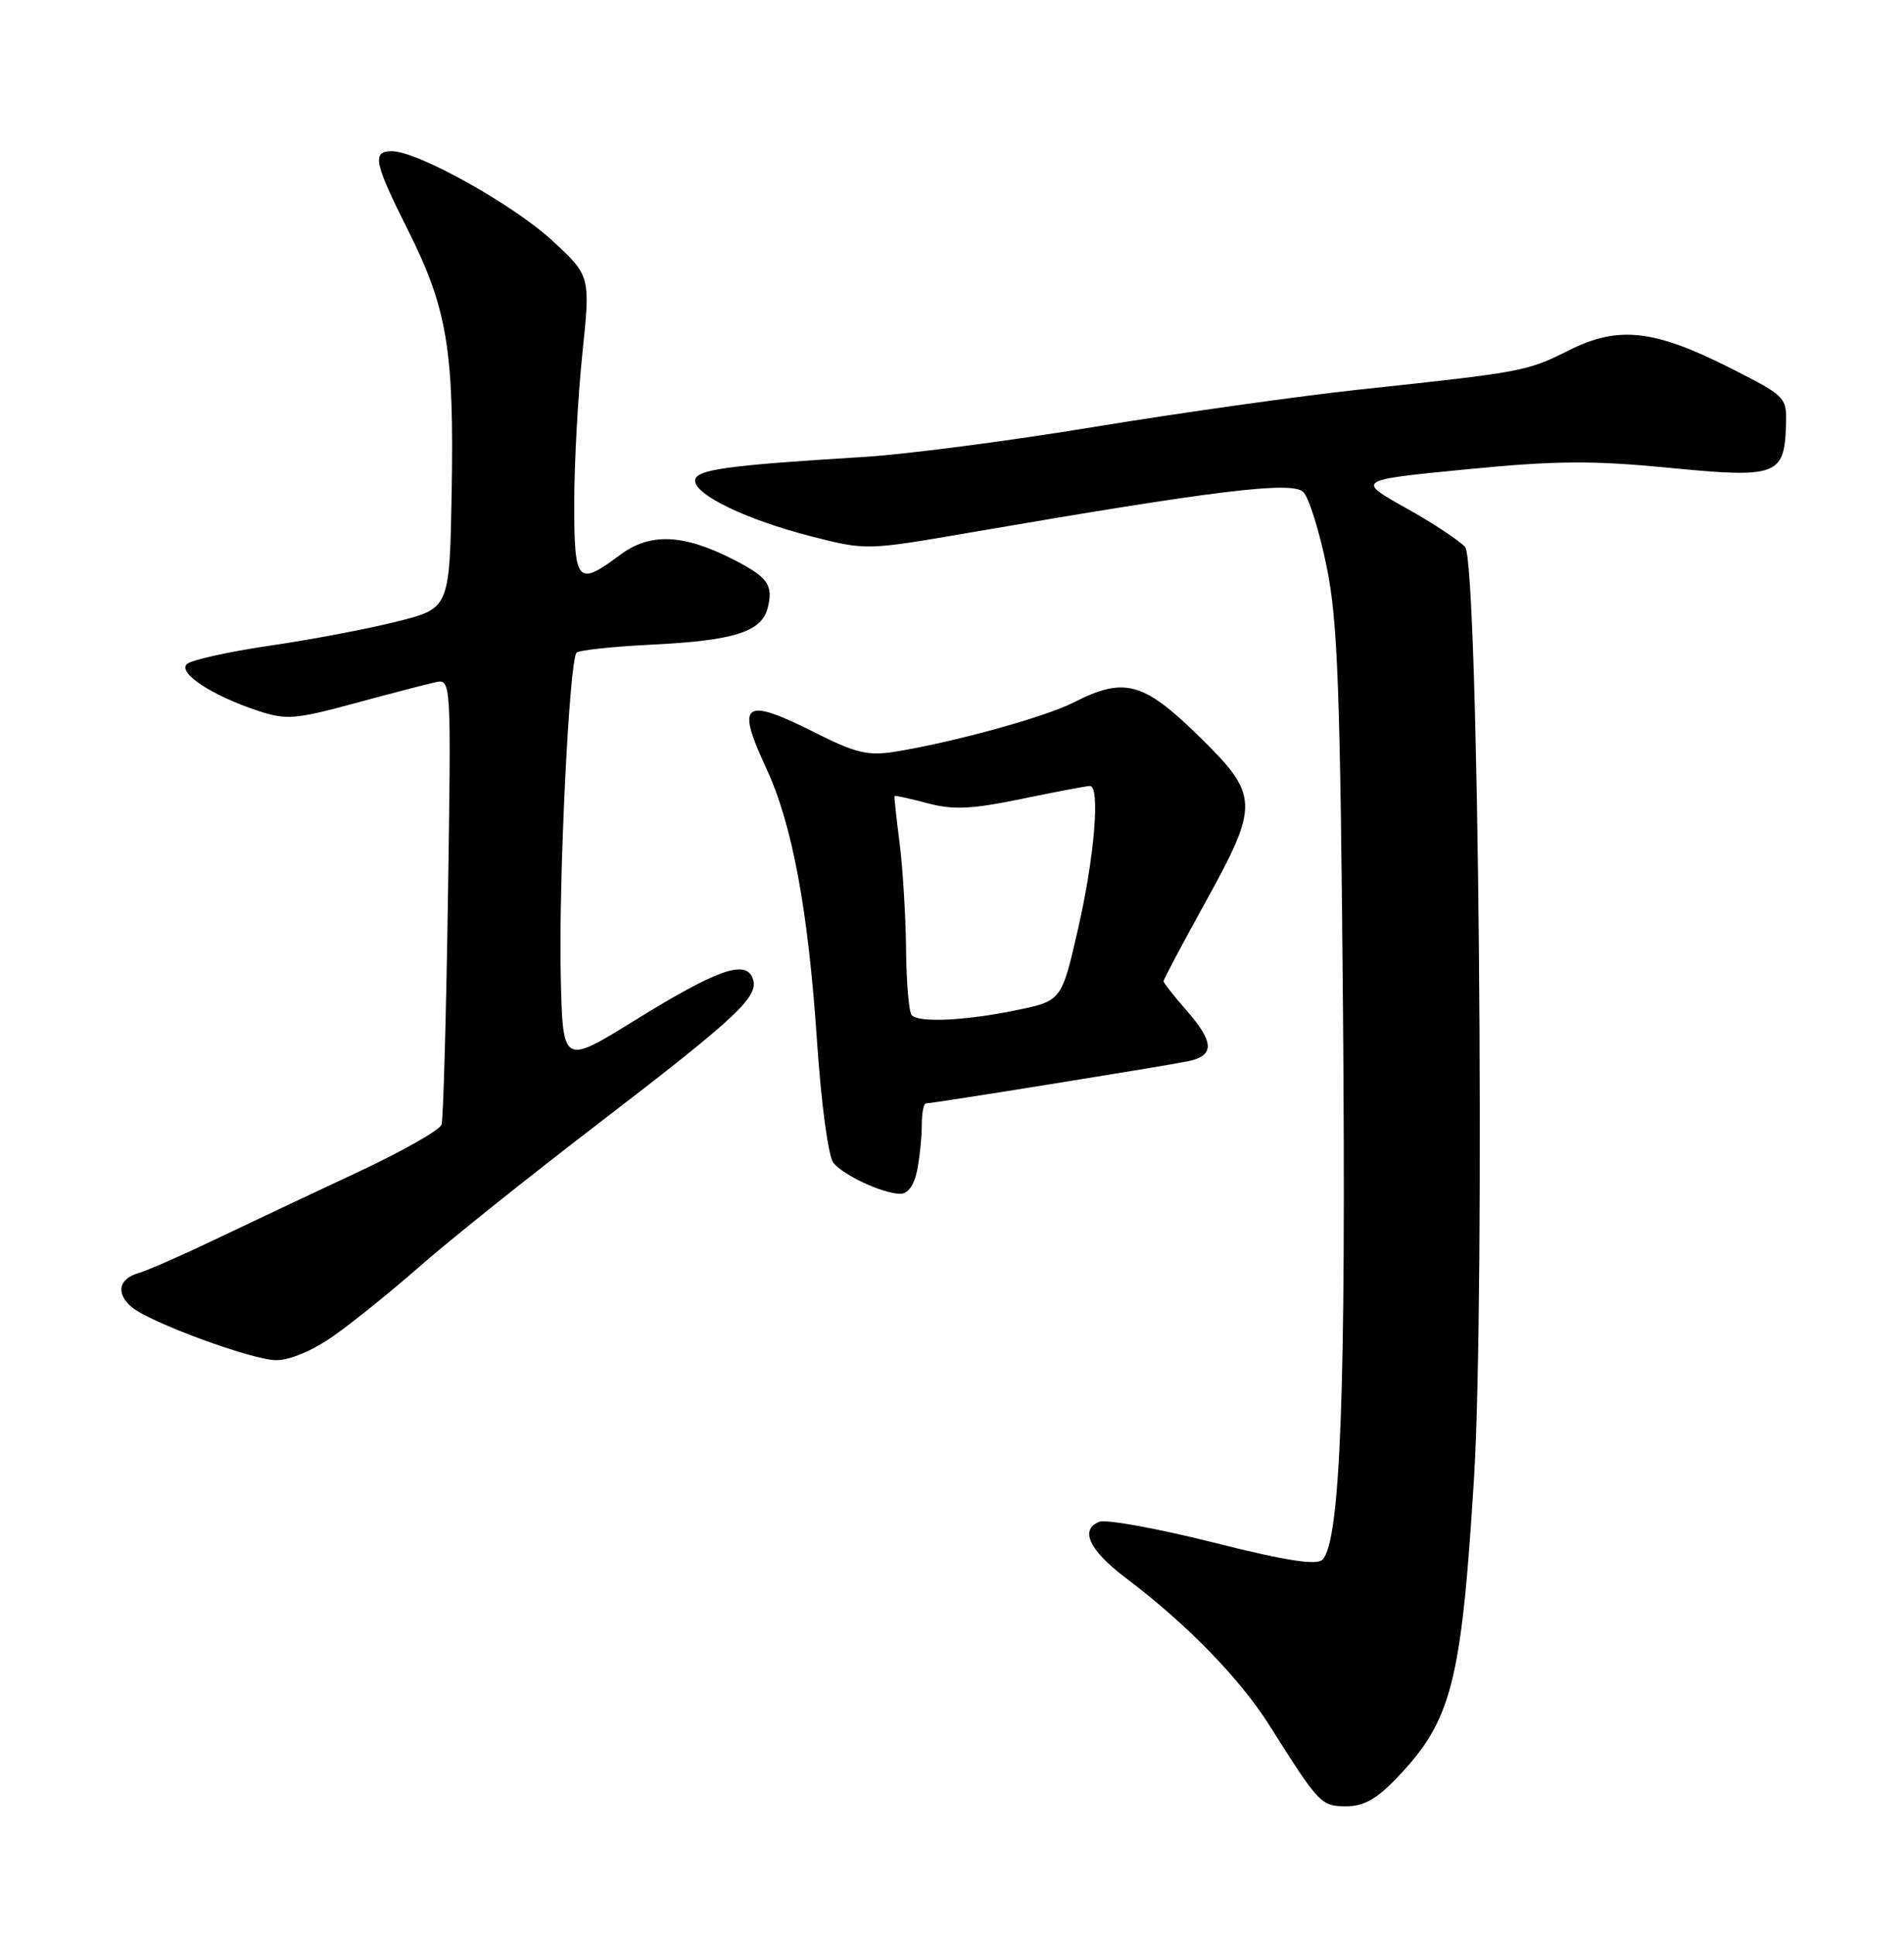 <?xml version="1.0" encoding="UTF-8" standalone="no"?>
<!DOCTYPE svg PUBLIC "-//W3C//DTD SVG 1.1//EN" "http://www.w3.org/Graphics/SVG/1.1/DTD/svg11.dtd" >
<svg xmlns="http://www.w3.org/2000/svg" xmlns:xlink="http://www.w3.org/1999/xlink" version="1.1" viewBox="0 0 252 256">
 <g >
 <path fill="currentColor"
d=" M 184.97 235.15 C 192.13 227.63 193.41 222.63 195.08 195.75 C 196.61 171.26 195.69 74.54 193.92 72.40 C 193.25 71.59 189.73 69.26 186.10 67.23 C 179.50 63.53 179.50 63.53 194.00 62.11 C 205.89 60.94 210.73 60.91 220.91 61.90 C 235.13 63.29 236.17 62.92 236.38 56.34 C 236.50 52.55 236.41 52.46 229.23 48.81 C 218.98 43.60 214.23 43.06 207.67 46.34 C 202.09 49.14 201.69 49.22 180.00 51.54 C 172.03 52.39 156.28 54.61 145.00 56.46 C 133.72 58.32 120.00 60.11 114.50 60.45 C 96.02 61.58 92.00 62.14 92.00 63.60 C 92.00 65.51 98.85 68.79 107.41 70.98 C 114.62 72.82 114.71 72.82 128.20 70.50 C 161.02 64.85 171.06 63.63 172.50 65.11 C 173.25 65.87 174.64 70.33 175.59 75.00 C 177.06 82.20 177.39 91.23 177.75 134.06 C 178.17 183.71 177.41 203.99 175.03 206.37 C 174.25 207.15 170.17 206.51 160.56 204.09 C 153.19 202.24 146.42 201.01 145.51 201.36 C 142.86 202.37 144.16 205.14 149.00 208.79 C 157.09 214.89 164.10 222.09 168.05 228.35 C 174.58 238.71 174.85 239.00 178.20 239.00 C 180.51 239.00 182.26 238.01 184.97 235.15 Z  M 44.17 176.75 C 46.71 174.96 51.91 170.77 55.72 167.42 C 59.53 164.08 70.04 155.68 79.08 148.75 C 97.76 134.43 100.53 131.82 99.62 129.44 C 98.66 126.94 94.89 128.29 84.00 135.02 C 74.50 140.90 74.50 140.90 74.22 129.38 C 73.91 116.78 75.34 87.33 76.31 86.36 C 76.64 86.03 81.09 85.55 86.21 85.30 C 97.13 84.77 100.81 83.61 101.61 80.43 C 102.37 77.39 101.64 76.37 97.02 74.01 C 90.42 70.64 86.02 70.47 82.06 73.43 C 76.42 77.64 76.00 77.16 76.00 66.61 C 76.00 61.44 76.48 52.55 77.07 46.86 C 78.15 36.50 78.15 36.50 73.09 31.83 C 67.93 27.07 55.25 20.00 51.87 20.00 C 49.19 20.00 49.50 21.51 54.02 30.50 C 59.19 40.80 60.11 46.34 59.78 65.12 C 59.50 80.50 59.50 80.50 52.50 82.25 C 48.65 83.22 41.05 84.66 35.60 85.45 C 30.16 86.25 25.26 87.34 24.72 87.88 C 23.53 89.07 28.09 92.05 34.14 94.05 C 37.88 95.28 39.08 95.19 46.89 93.07 C 51.62 91.79 56.45 90.53 57.61 90.28 C 59.72 89.82 59.72 89.82 59.29 118.66 C 59.05 134.52 58.67 148.09 58.44 148.81 C 58.21 149.53 53.18 152.37 47.26 155.14 C 41.34 157.90 32.90 161.89 28.50 163.99 C 24.10 166.10 19.49 168.12 18.25 168.48 C 15.67 169.23 15.33 171.20 17.46 172.97 C 19.92 175.01 33.32 179.93 36.52 179.97 C 38.35 179.99 41.36 178.72 44.17 176.75 Z  M 121.38 154.88 C 121.72 153.16 122.00 150.46 122.00 148.88 C 122.00 147.29 122.25 146.00 122.55 146.00 C 123.45 146.00 154.25 141.04 157.25 140.42 C 160.79 139.68 160.72 137.90 157.00 133.65 C 155.35 131.77 154.00 130.05 154.00 129.82 C 154.00 129.60 156.47 124.93 159.50 119.45 C 166.74 106.35 166.69 105.24 158.55 97.29 C 151.31 90.22 148.76 89.55 142.12 92.94 C 138.30 94.89 126.04 98.26 118.36 99.48 C 114.93 100.03 113.18 99.61 108.14 97.07 C 98.39 92.15 97.33 92.87 101.41 101.64 C 104.84 109.00 106.95 120.28 108.11 137.47 C 108.69 146.07 109.63 153.05 110.31 153.87 C 111.70 155.55 116.78 157.90 119.12 157.96 C 120.16 157.99 120.98 156.86 121.38 154.88 Z  M 120.67 134.33 C 120.30 133.97 119.96 130.03 119.92 125.58 C 119.87 121.14 119.48 114.80 119.06 111.50 C 118.63 108.20 118.33 105.42 118.40 105.32 C 118.46 105.23 120.42 105.66 122.76 106.28 C 126.18 107.19 128.58 107.08 135.25 105.70 C 139.79 104.76 143.84 103.99 144.25 104.00 C 145.64 104.00 144.86 113.44 142.67 122.96 C 140.50 132.43 140.50 132.43 134.50 133.67 C 127.82 135.05 121.68 135.35 120.67 134.33 Z "/>
</g>
</svg>
